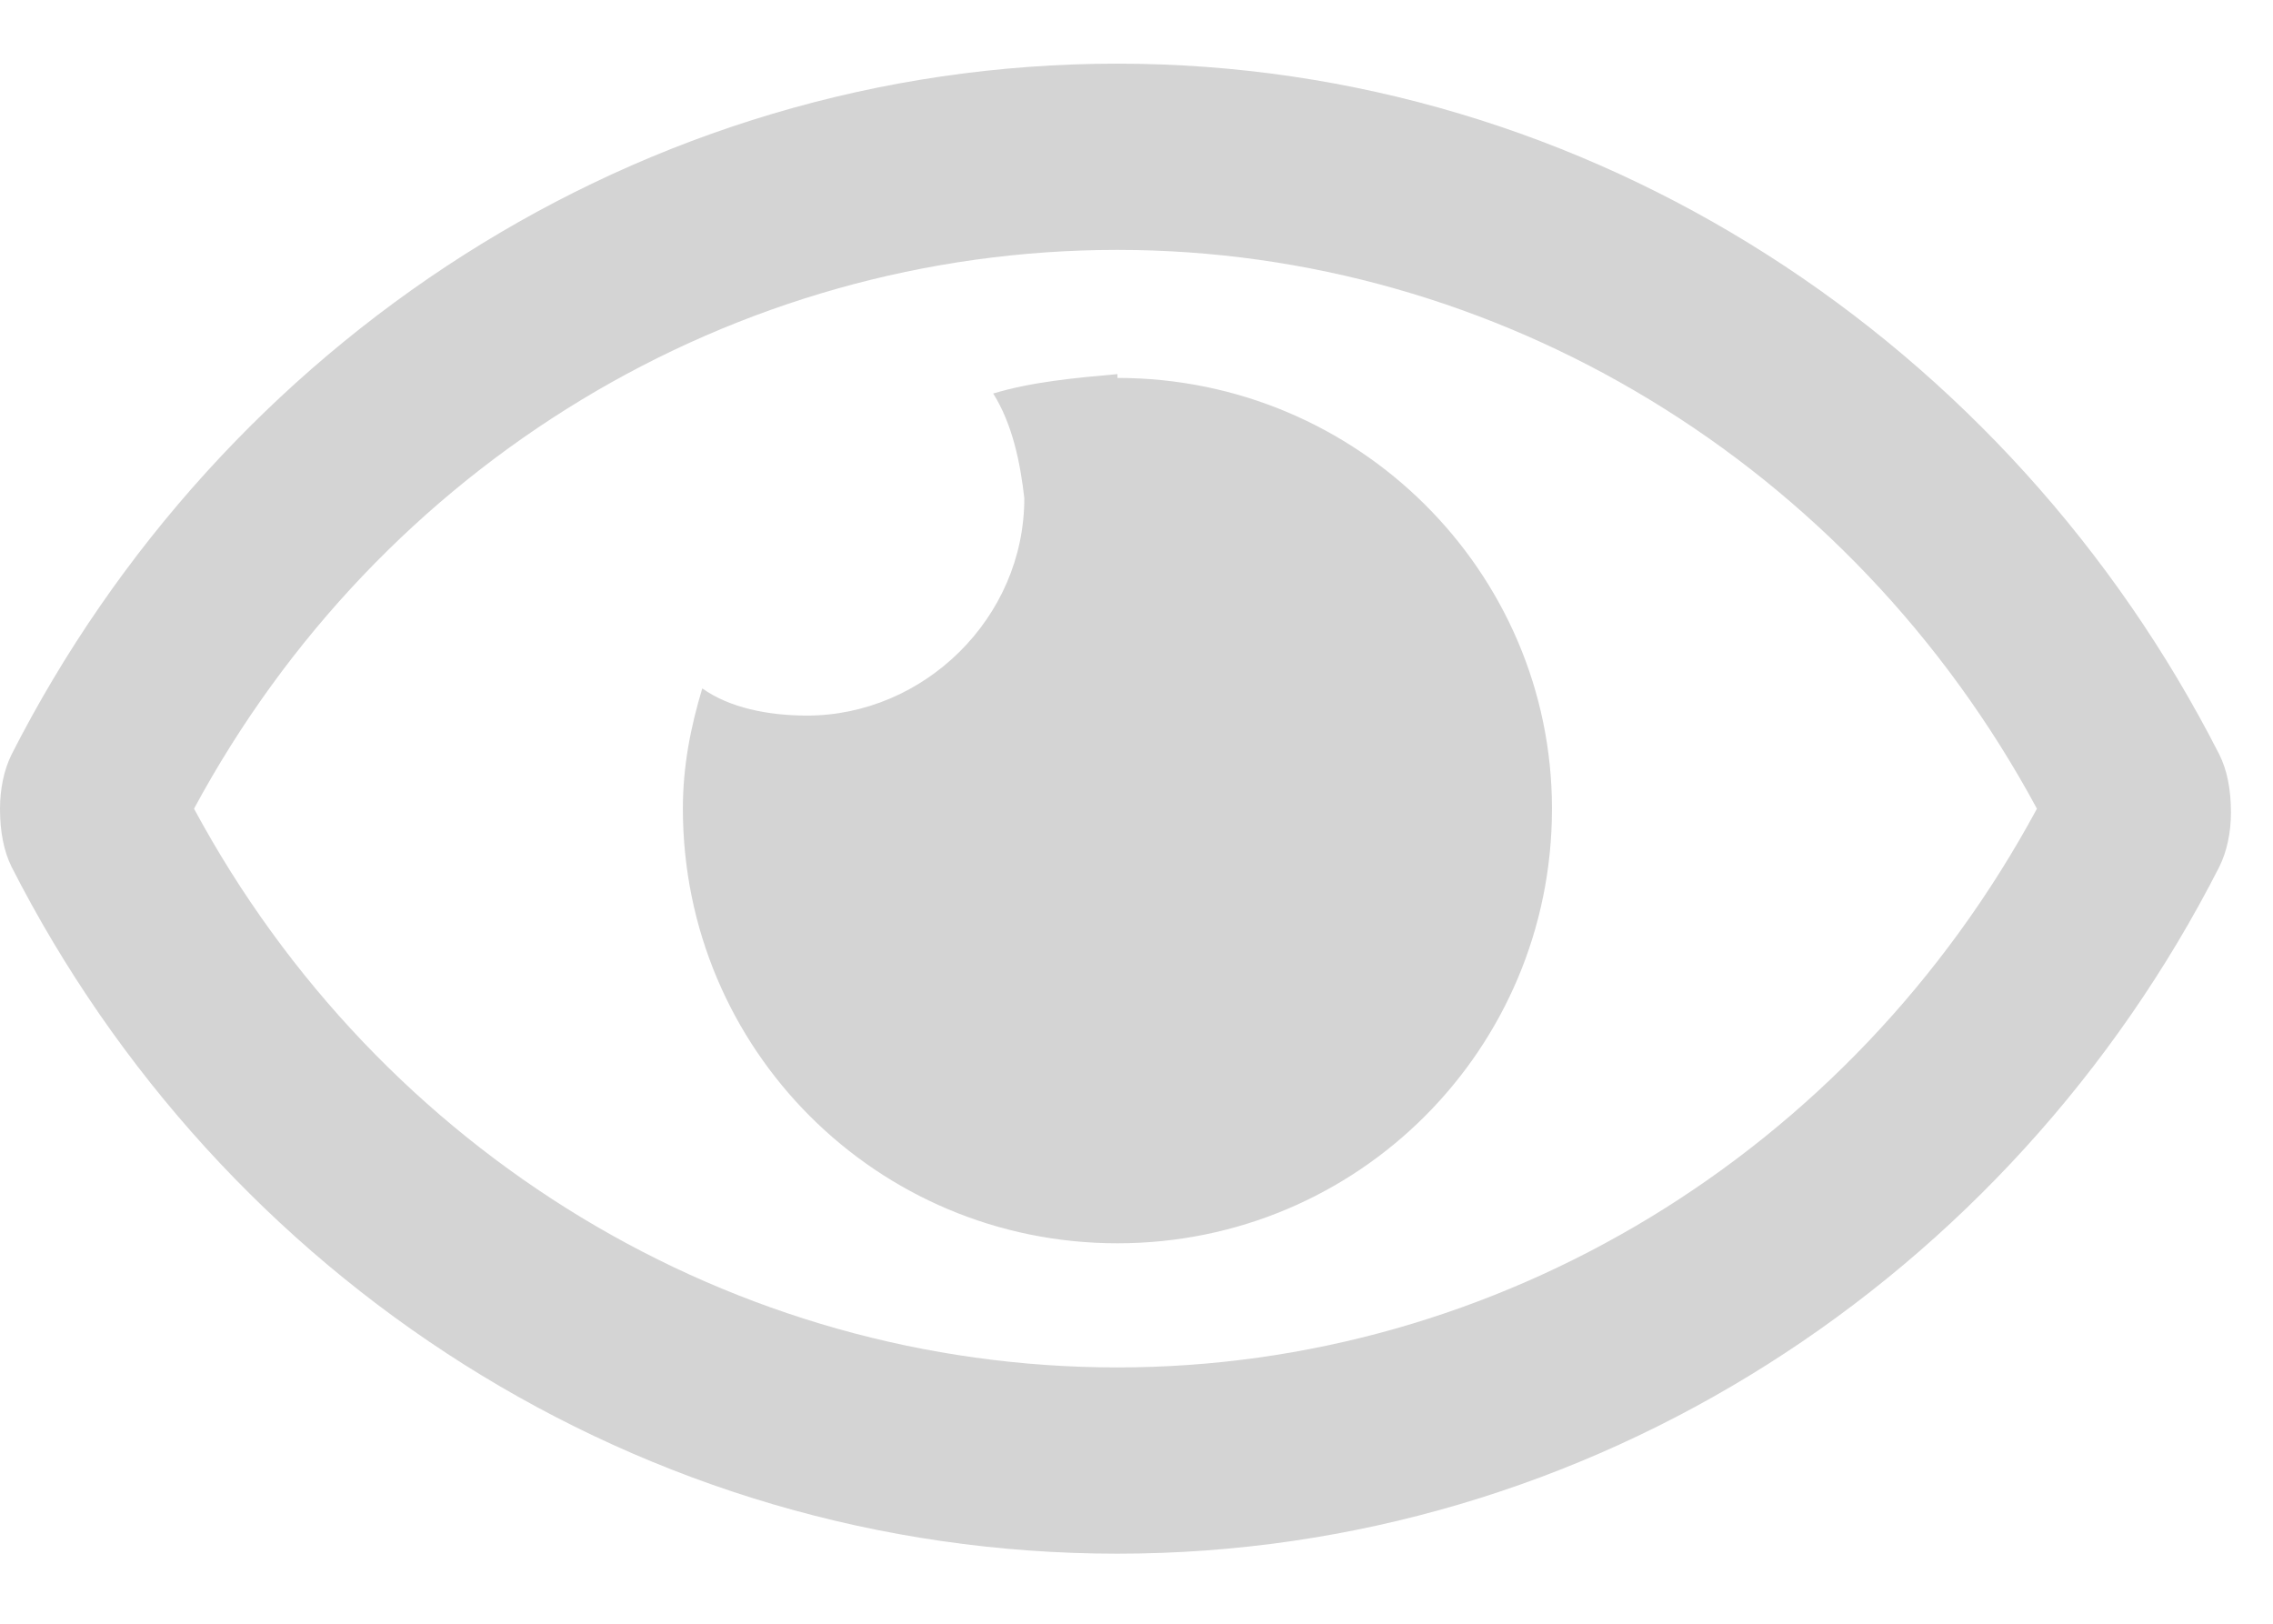 <svg width="28" height="20" viewBox="0 0 28 20" fill="none" xmlns="http://www.w3.org/2000/svg">
<path opacity="0.2" d="M13.765 4.608C13.239 4.655 12.713 4.703 12.235 4.847C12.474 5.229 12.57 5.707 12.618 6.137C12.618 7.619 11.375 8.814 9.941 8.814C9.463 8.814 8.985 8.718 8.651 8.479C8.507 8.957 8.412 9.435 8.412 9.961C8.412 12.924 10.802 15.314 13.765 15.314C16.728 15.314 19.118 12.924 19.118 9.961C19.118 7.045 16.728 4.655 13.765 4.655V4.608ZM27.338 9.292C24.757 4.225 19.596 0.784 13.765 0.784C7.886 0.784 2.724 4.225 0.143 9.292C0.048 9.483 0 9.722 0 9.961C0 10.247 0.048 10.486 0.143 10.678C2.724 15.744 7.886 19.137 13.765 19.137C19.596 19.137 24.757 15.744 27.338 10.678C27.434 10.486 27.482 10.247 27.482 10.008C27.482 9.722 27.434 9.483 27.338 9.292ZM13.765 16.843C9.033 16.843 4.684 14.214 2.39 9.961C4.684 5.707 9.033 3.078 13.765 3.078C18.448 3.078 22.798 5.707 25.092 9.961C22.798 14.214 18.448 16.843 13.765 16.843Z" fill="#282828"/>
</svg>
